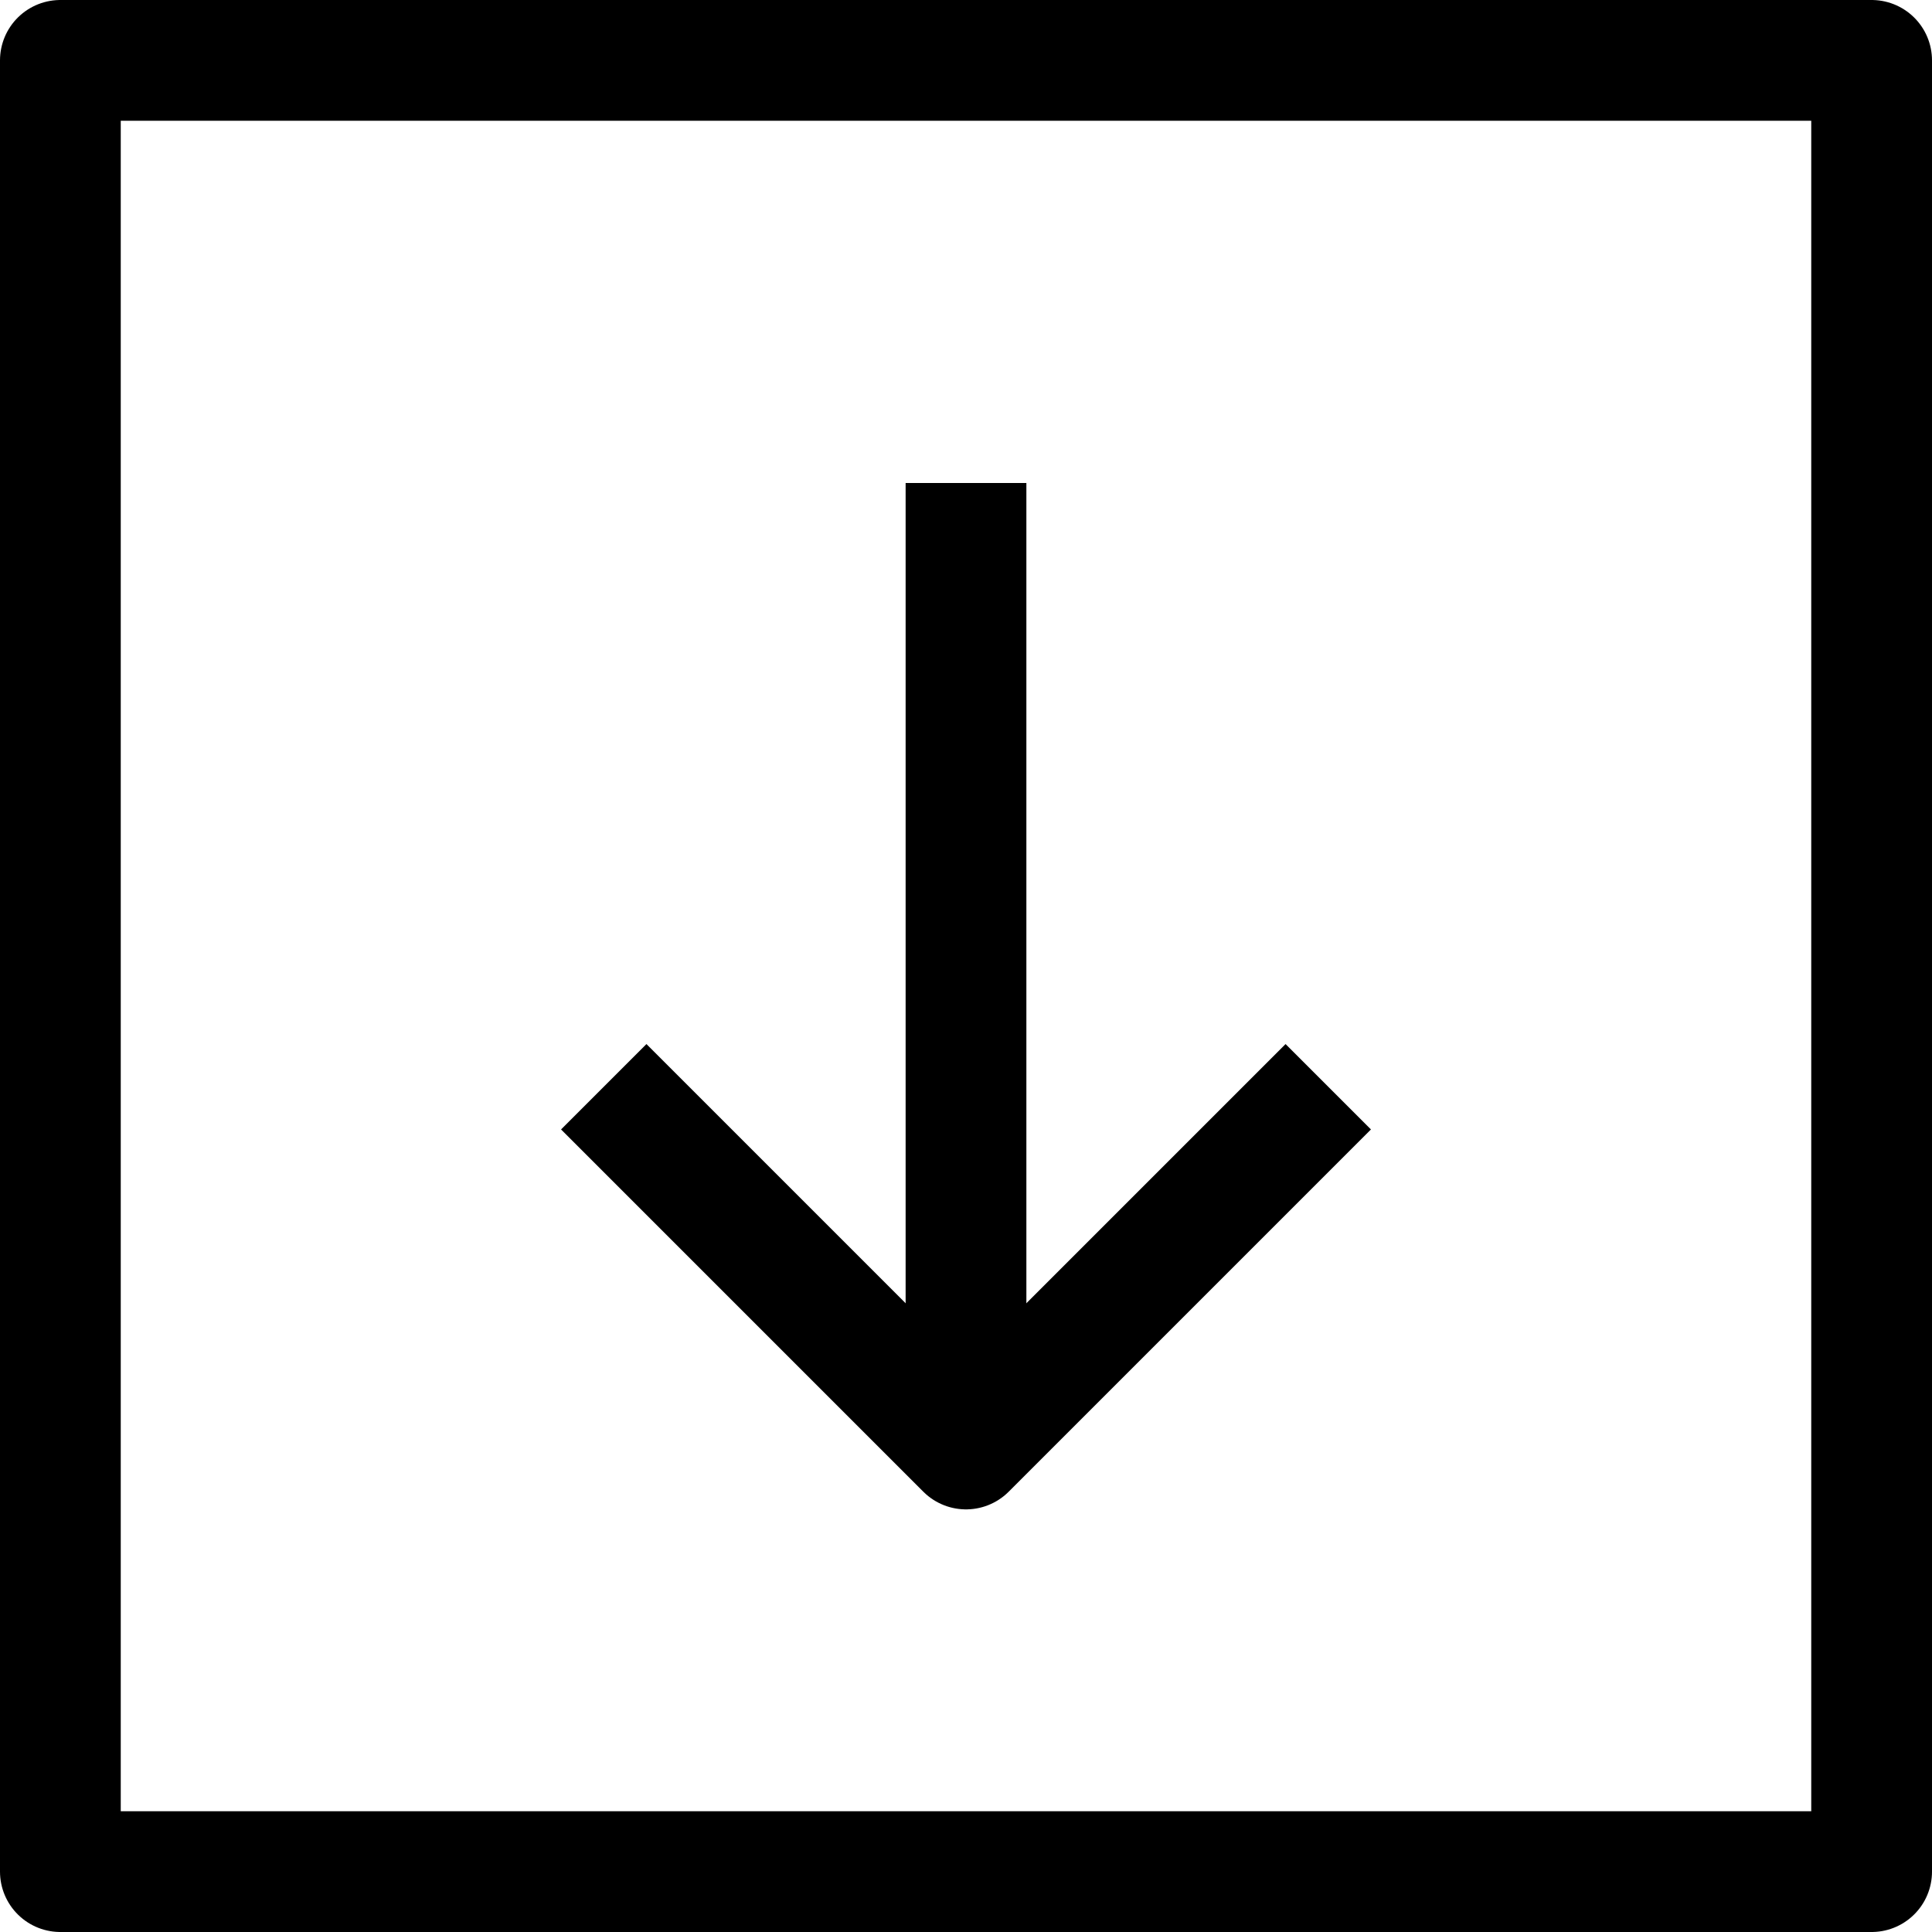 <?xml version="1.0" ?><svg viewBox="0 0 32 32" xmlns="http://www.w3.org/2000/svg"><defs><style>.cls-1{fill:none;stroke:#000;stroke-linejoin:round;stroke-width:2px;}</style></defs><title/><g data-name="66-Arrow down" id="_66-Arrow_down"><rect class="cls-1" height="30" transform="translate(32 32) rotate(180)" width="30" x="1" y="1"/><polyline class="cls-1" points="22 18 16 24 10 18"/><line class="cls-1" x1="16" x2="16" y1="24" y2="8"/></g></svg>